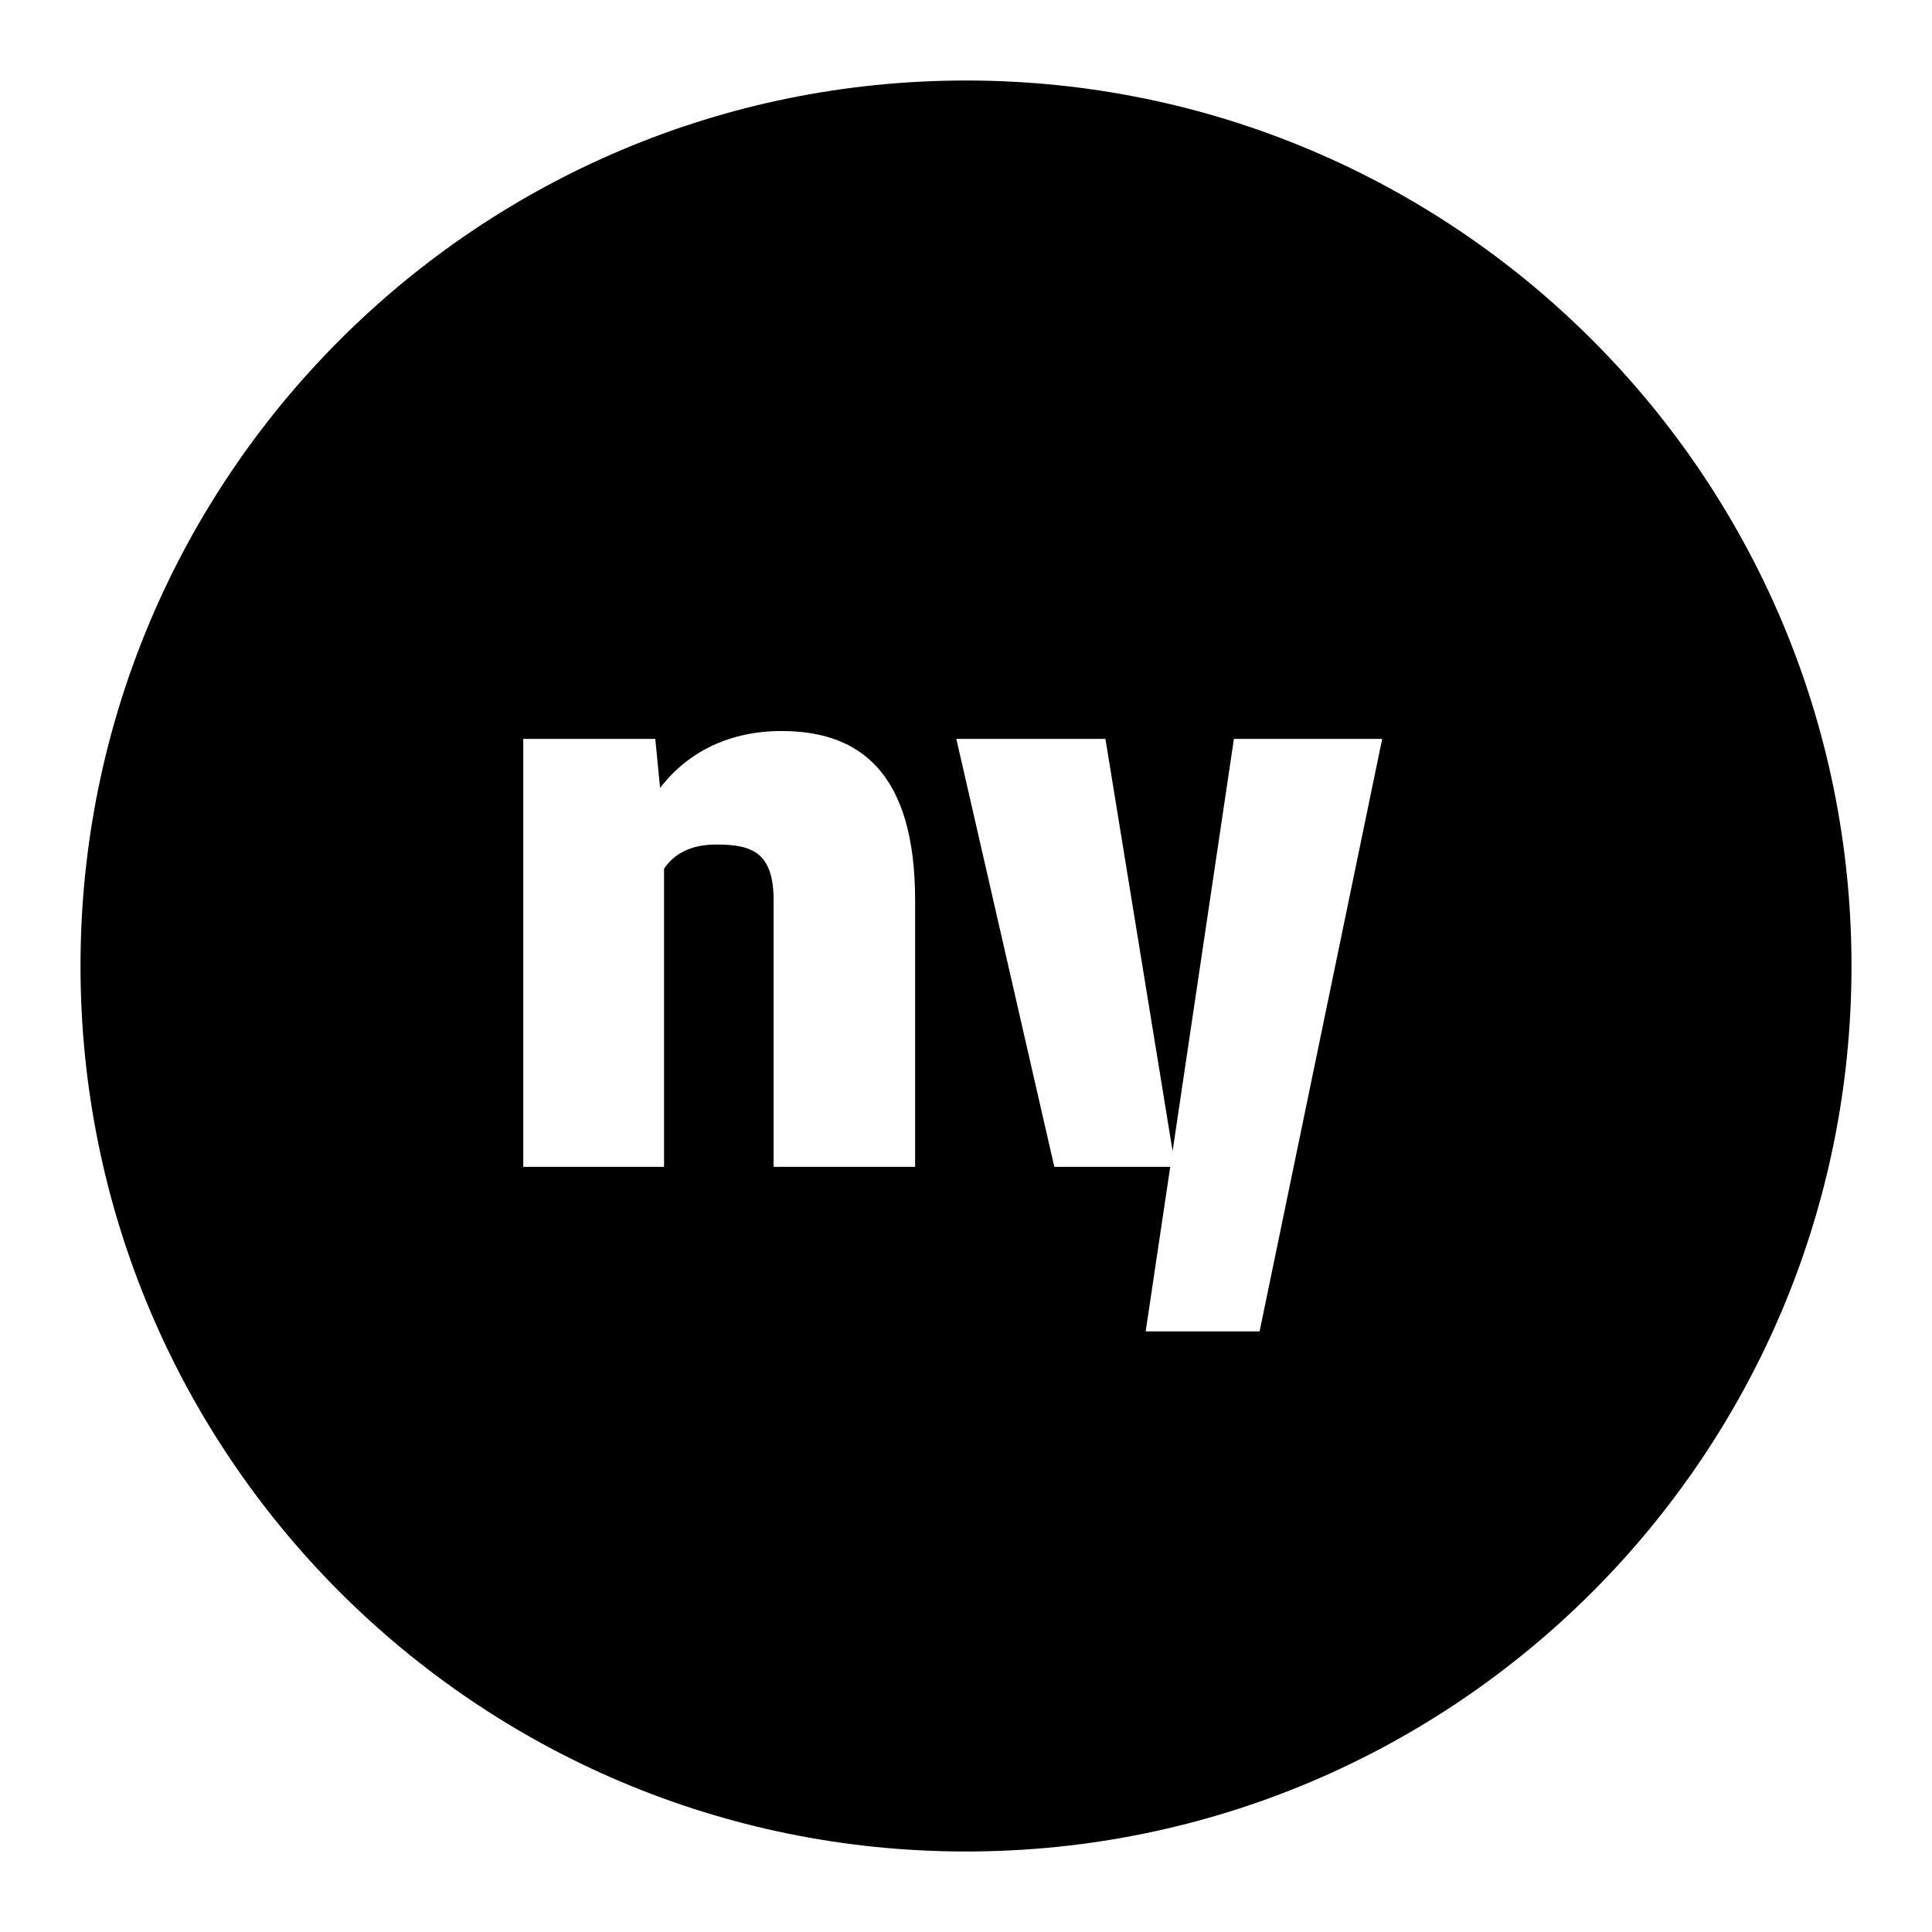 <svg viewBox="0 0 24 24" xmlns="http://www.w3.org/2000/svg"><path fill-rule="evenodd" d="M23 12c0 6.075-4.925 11-11 11S1 18.075 1 12 5.925 1 12 1s11 4.925 11 11zM8.2 9.788c.353-.461.88-.707 1.508-.707.977 0 1.66.52 1.66 2.107v3.307H9.61v-3.311c0-.595-.266-.693-.713-.693-.314 0-.52.113-.648.3v3.704H6.5V9.179h1.64l.06.61zm6.366 4.515l.762-5.124h1.842l-1.523 7.36h-1.415l.305-2.044h-1.44L11.88 9.179h1.852l.835 5.124z"/></svg>
